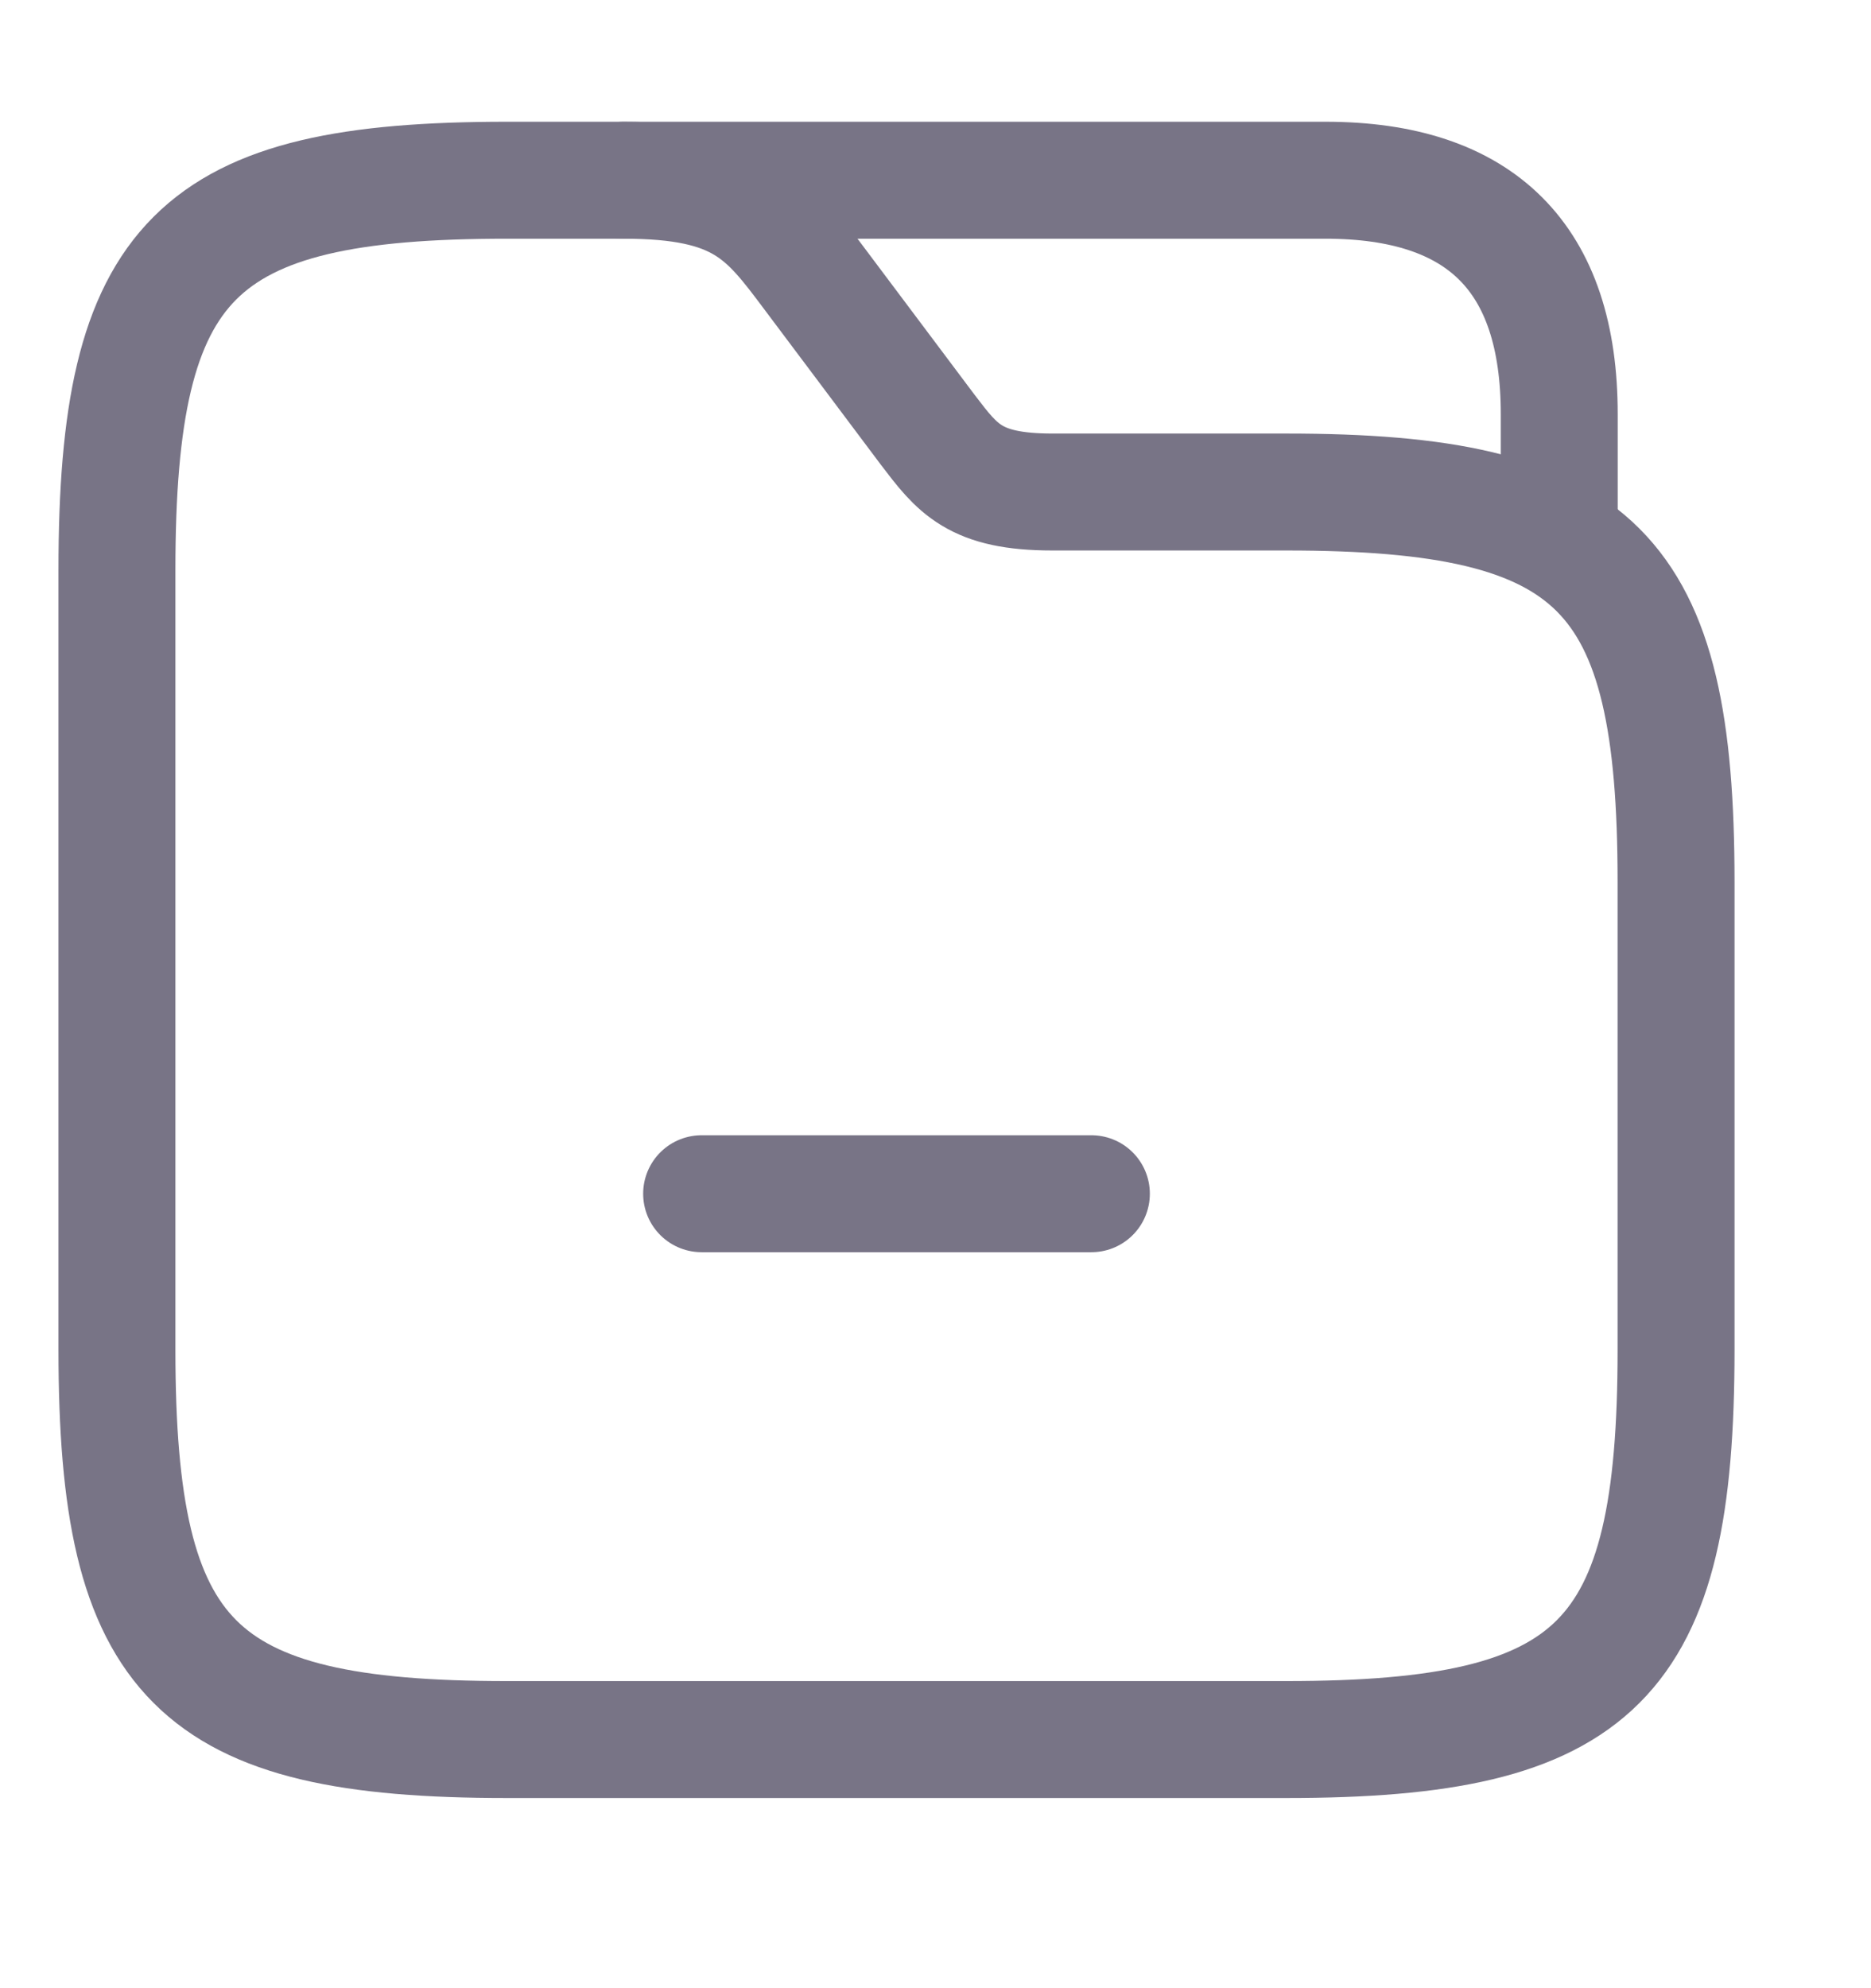 <svg width="16" height="17" viewBox="0 0 16 17" fill="none" xmlns="http://www.w3.org/2000/svg">
<path d="M14.333 7.541V11.541C14.333 14.207 13.667 14.874 11 14.874H4.333C1.667 14.874 1 14.207 1 11.541V4.874C1 2.207 1.667 1.541 4.333 1.541H5.333C6.333 1.541 6.553 1.834 6.933 2.341L7.933 3.674C8.187 4.007 8.333 4.207 9 4.207H11C13.667 4.207 14.333 4.874 14.333 7.541Z" stroke="#787486" stroke-miterlimit="10"/>
<path d="M5.333 1.541H11.334C12.667 1.541 13.334 2.207 13.334 3.541V4.461" stroke="#787486" stroke-miterlimit="10" stroke-linecap="round" stroke-linejoin="round"/>
<path d="M9.333 10.207H6" stroke="#787486" stroke-miterlimit="10" stroke-linecap="round" stroke-linejoin="round"/>
</svg>
